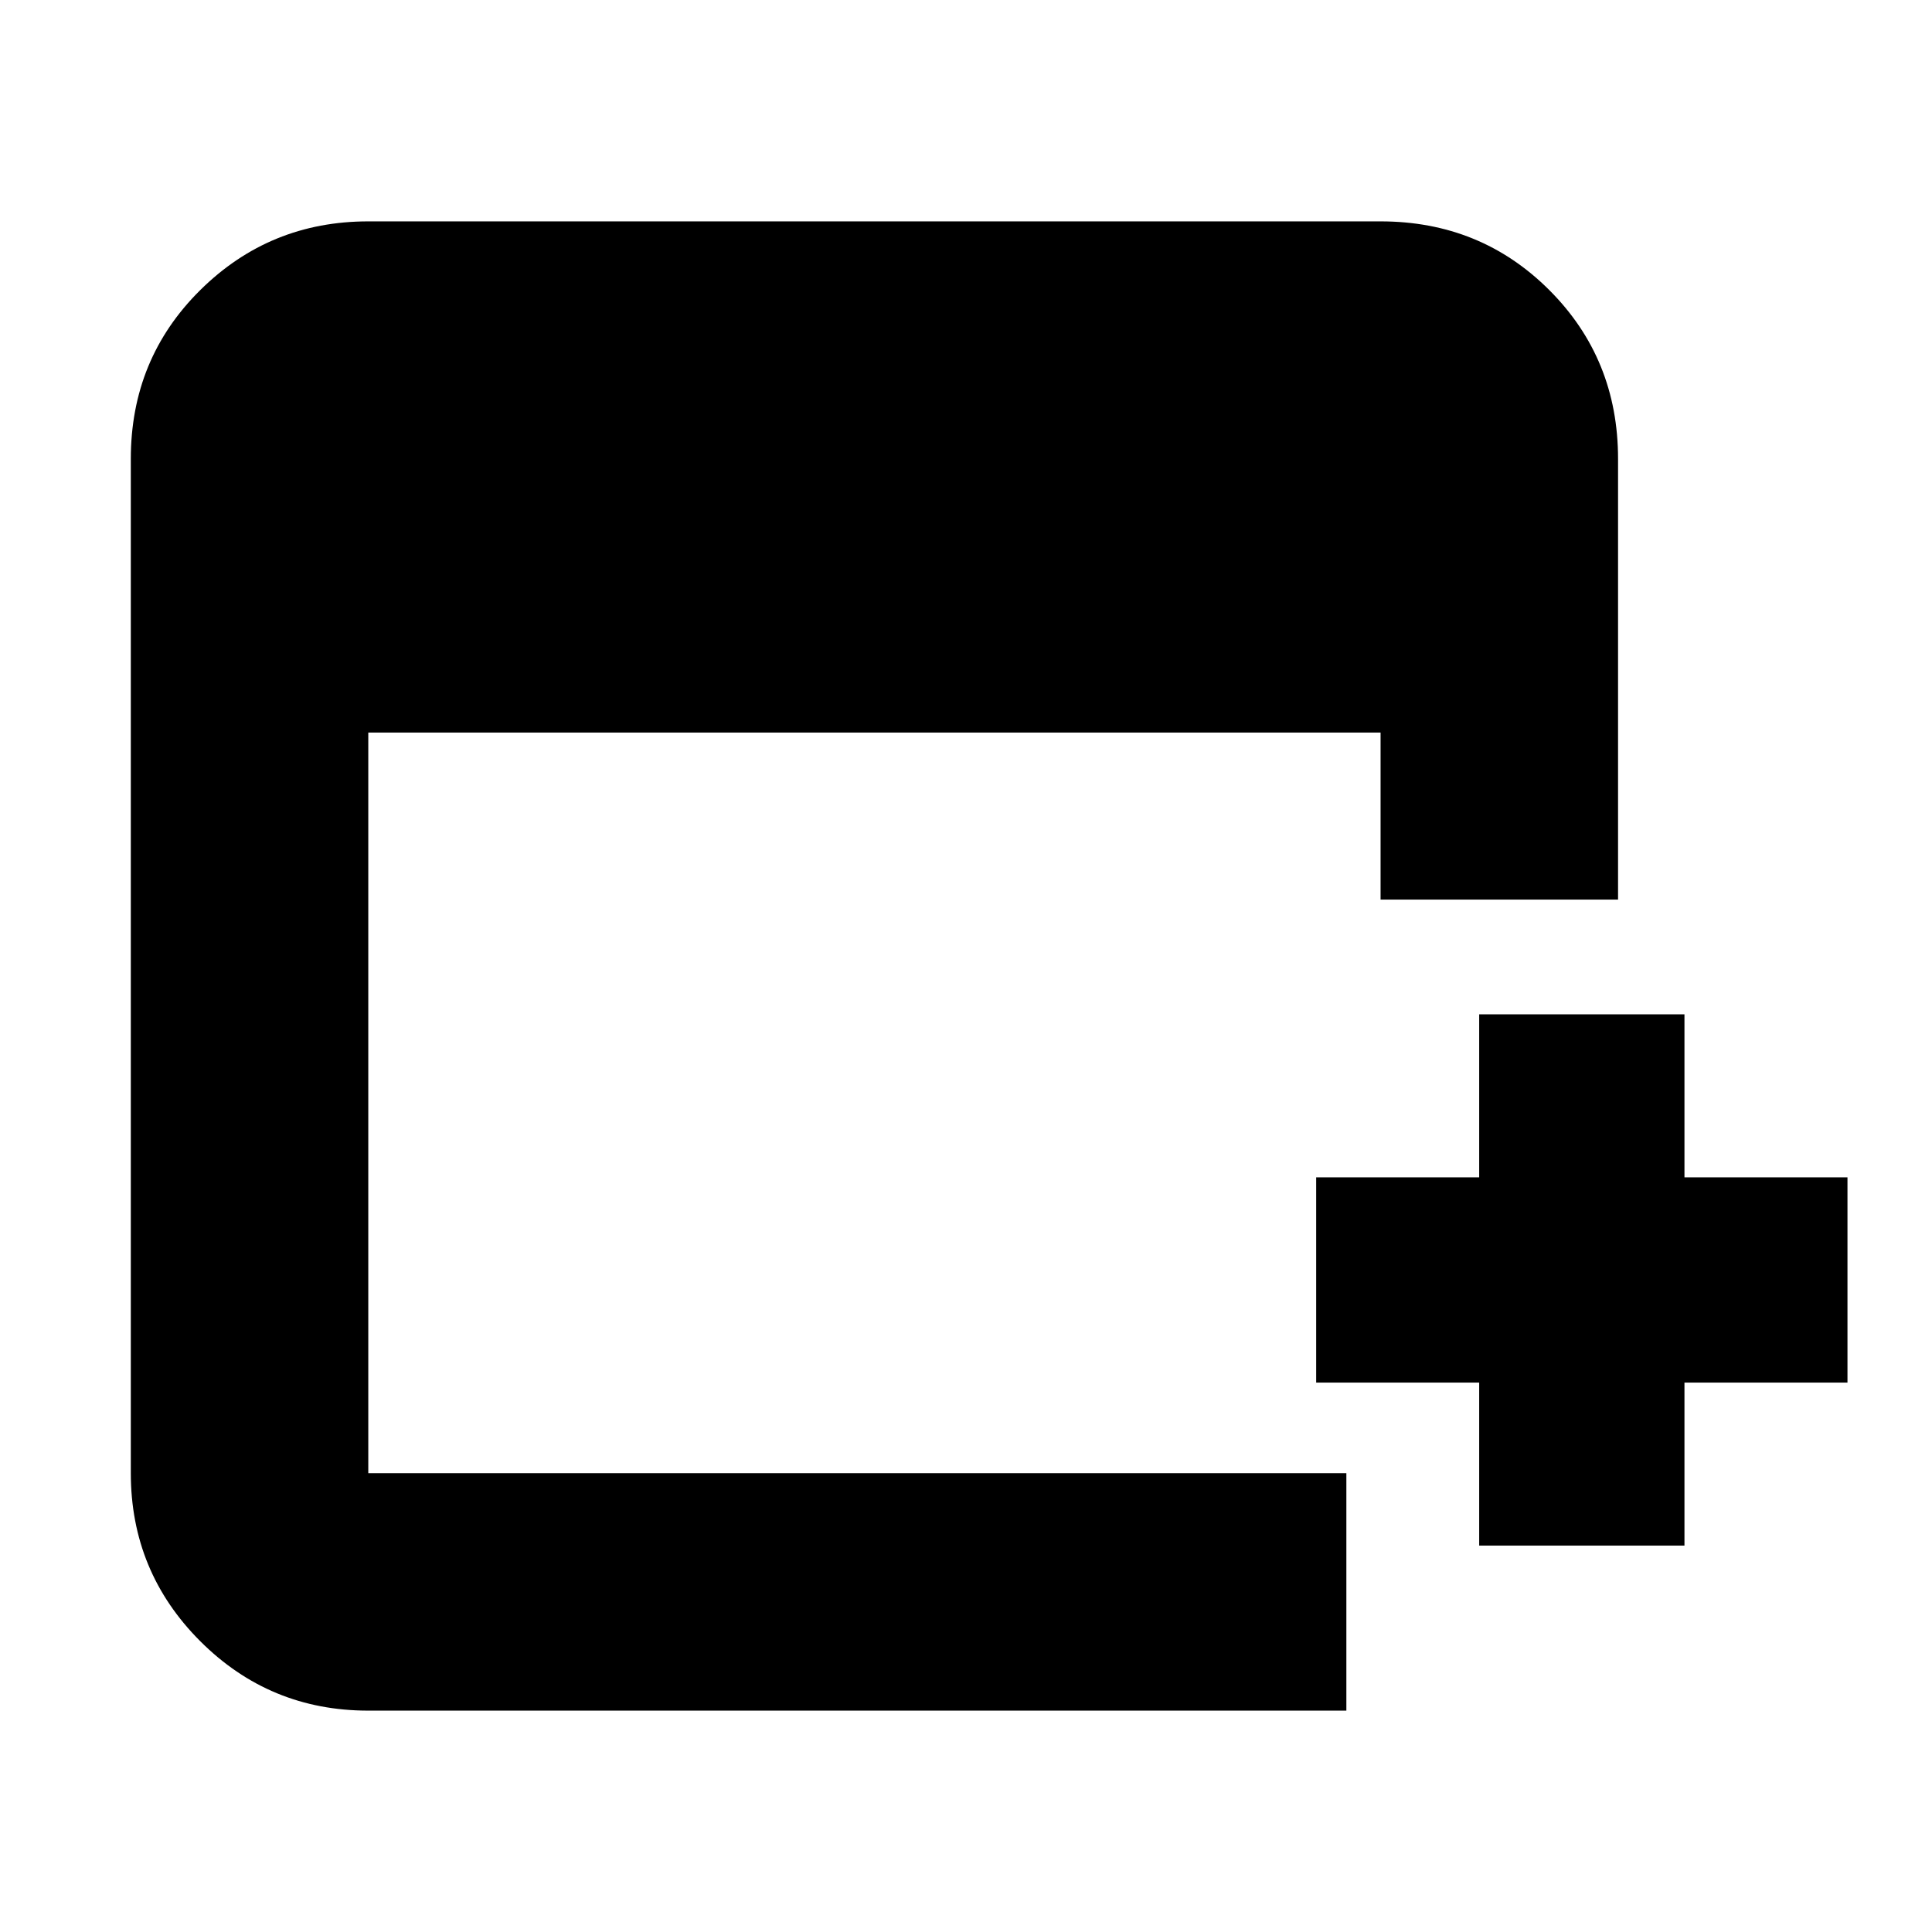<svg xmlns="http://www.w3.org/2000/svg" height="20" viewBox="0 -960 960 960" width="20"><path d="M735-192v-81h-81v-102h81v-81h102v81h81v102h-81v81H735Zm-552 82q-49 0-83.5-34.5T65-228v-504q0-49.7 34.5-83.85Q134-850 183-850h503q49.7 0 83.85 34.15Q804-781.7 804-732v219H686v-83H183v368h486v118H183Z"/></svg>
